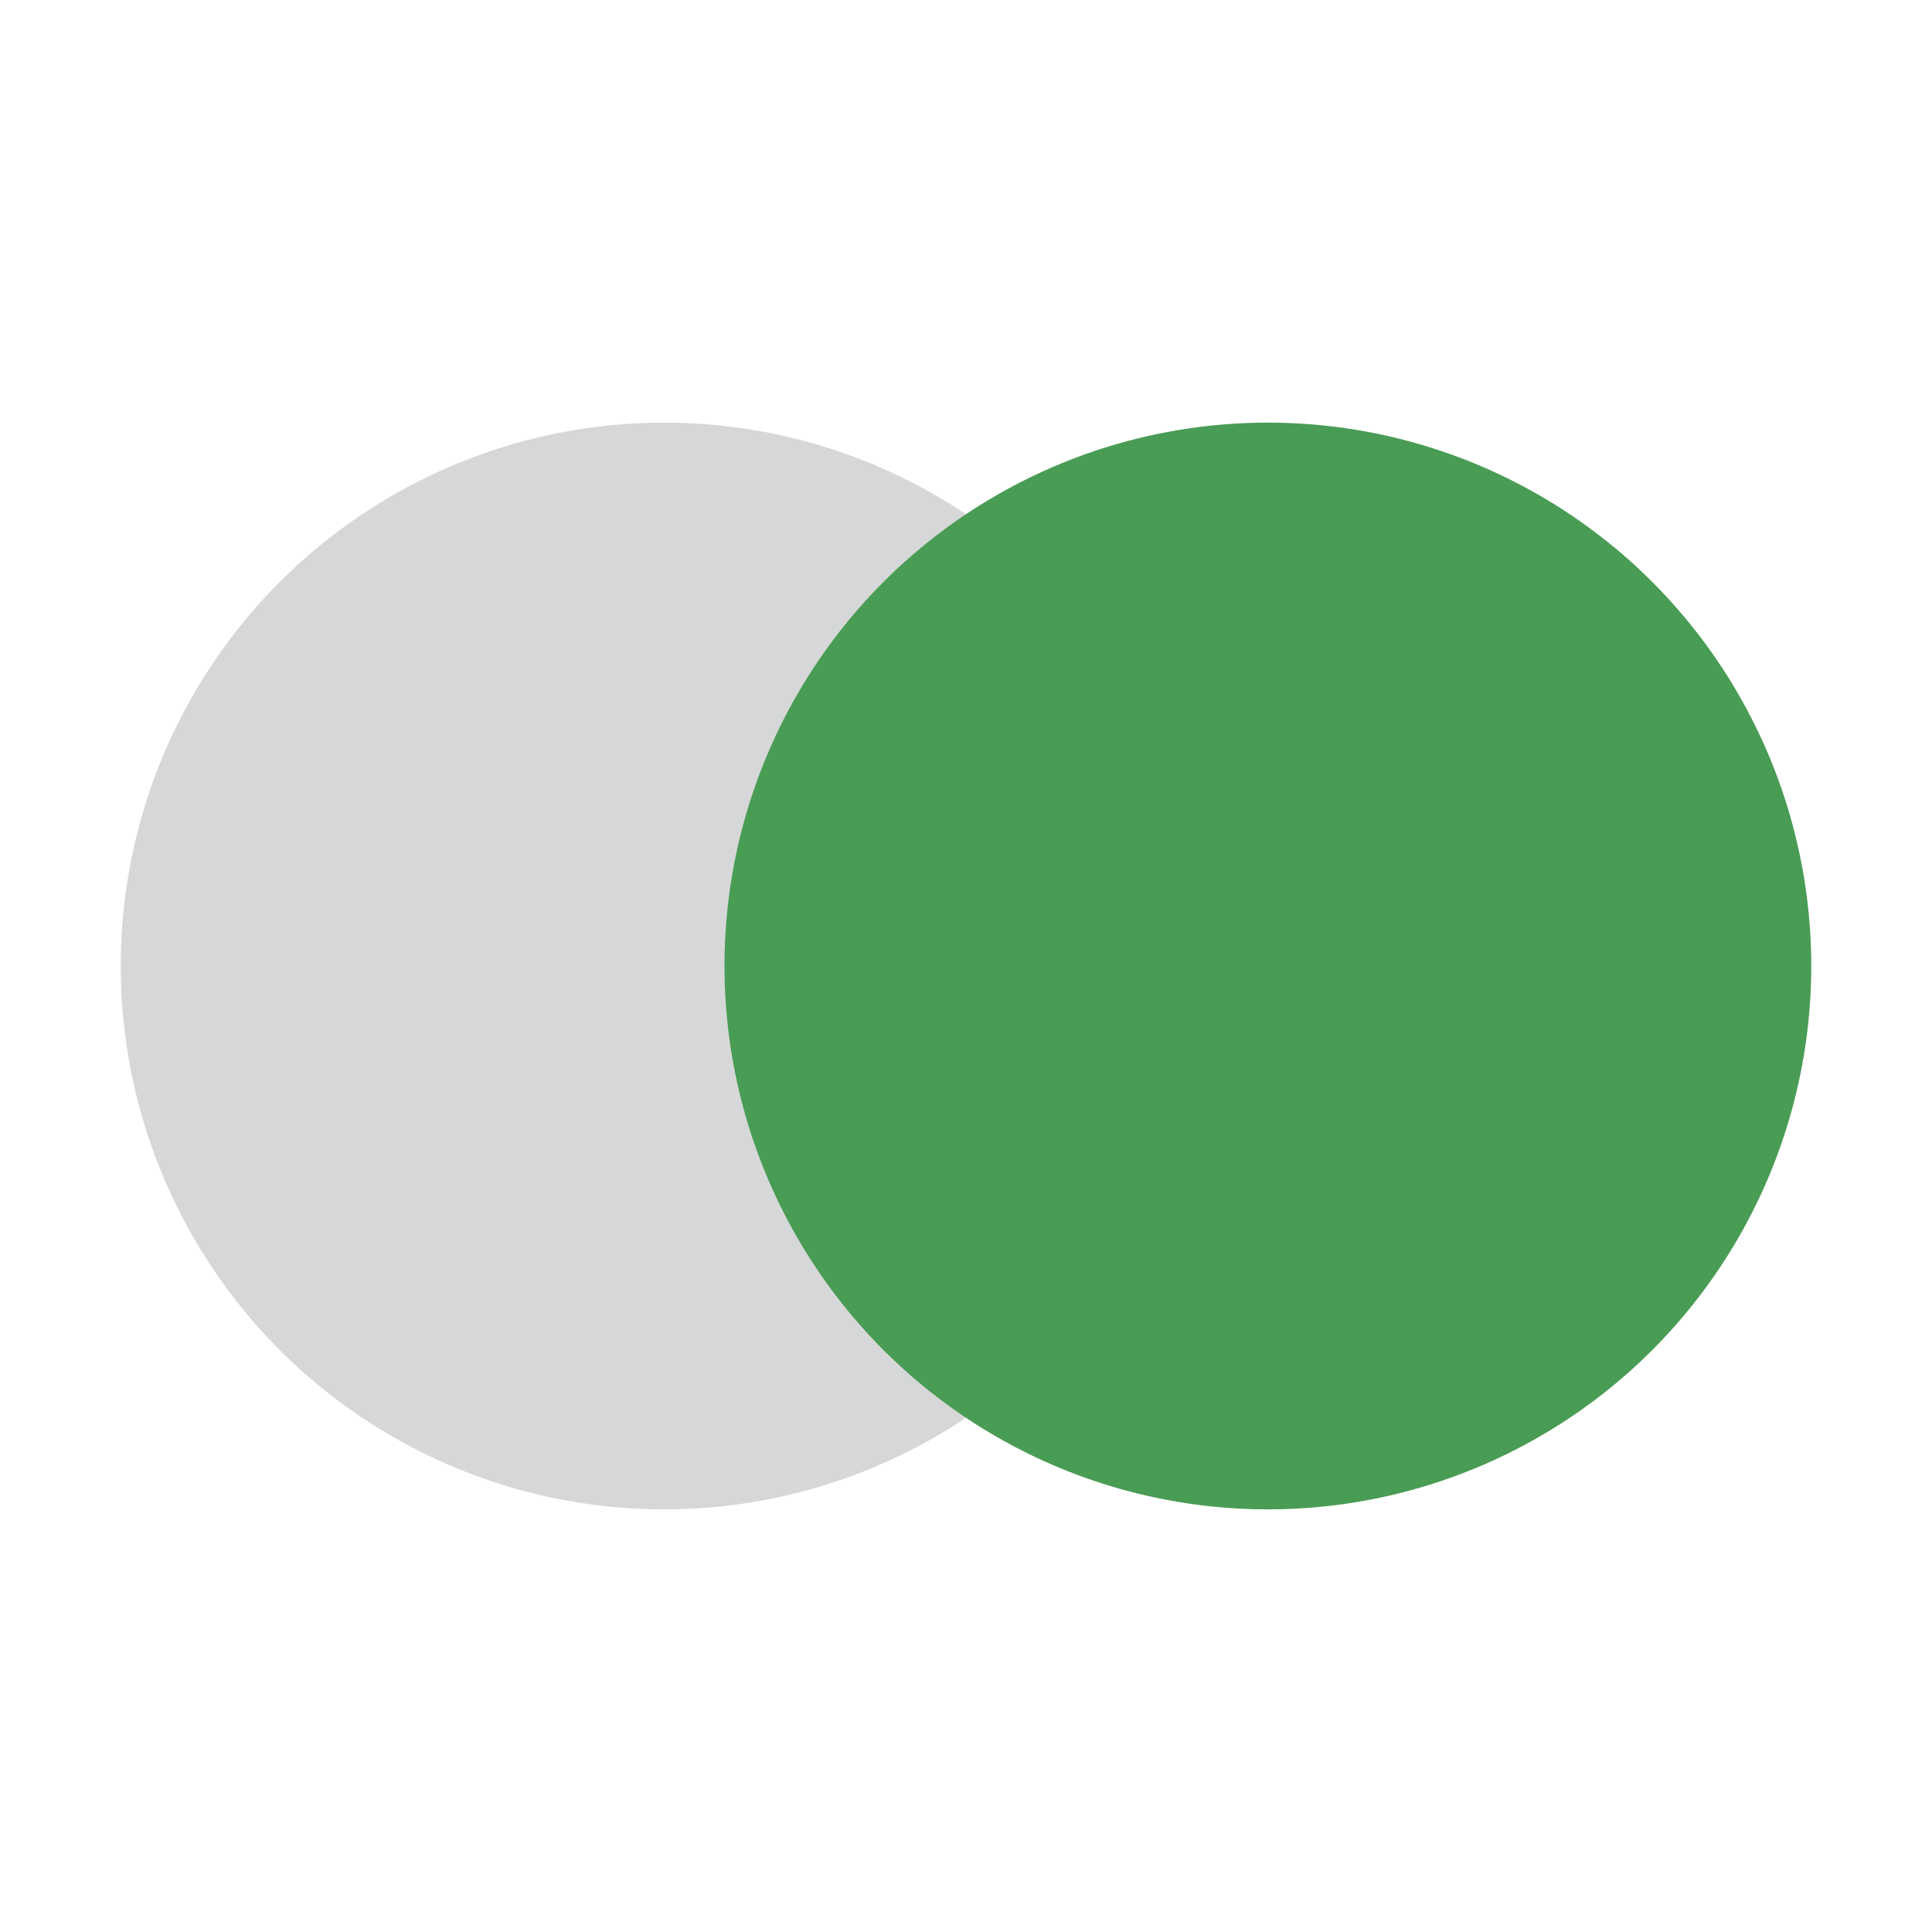 <svg width="16" height="16" viewBox="0 0 16 16" fill="none" xmlns="http://www.w3.org/2000/svg">
<circle cx="5.5" cy="8" r="4.5" transform="rotate(-180 5.5 8)" fill="#AFB1B3" fill-opacity="0.5"/>
<circle cx="10.5" cy="8" r="4.5" transform="rotate(-180 10.5 8)" fill="#499C54"/>
</svg>
